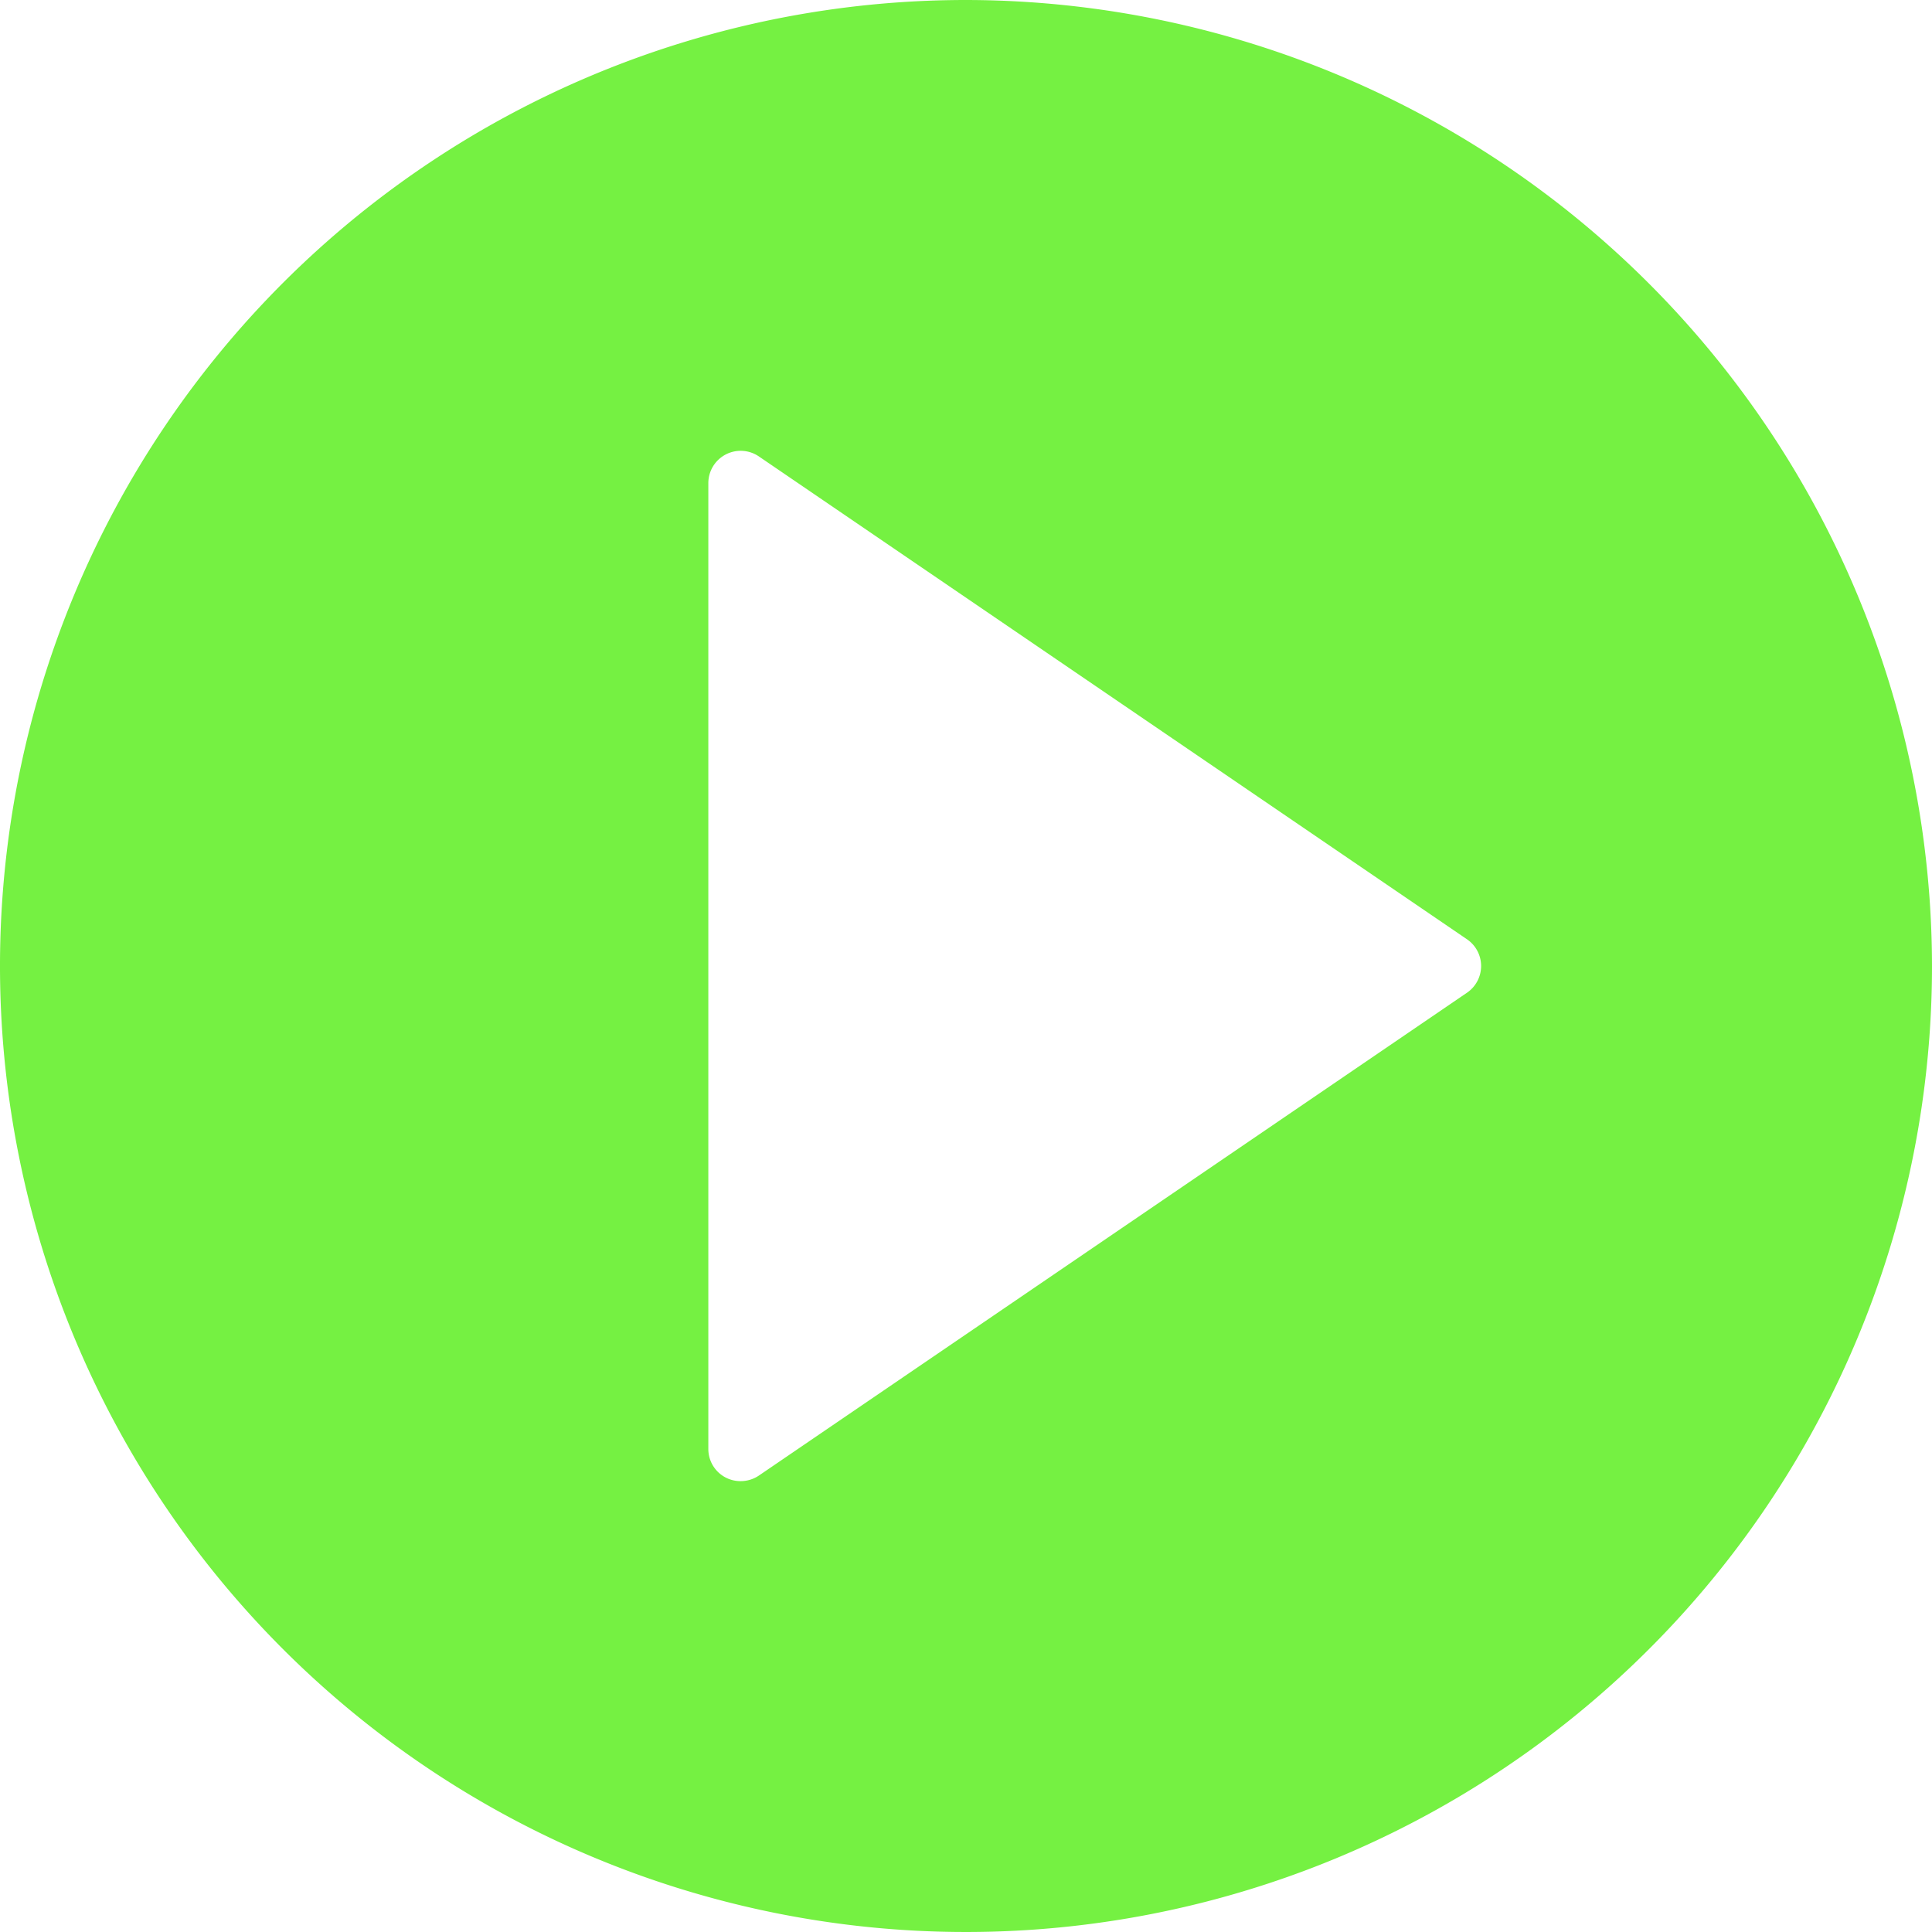 <svg xmlns="http://www.w3.org/2000/svg" width="95" height="95" viewBox="0 0 95 95"><title>playbtn-green</title><g id="圖層_2" data-name="圖層 2"><g id="圖層_1-2" data-name="圖層 1"><path d="M47.5,0A47.5,47.5,0,1,0,95,47.5,47.56,47.56,0,0,0,47.5,0ZM72.14,48.81,37.31,72.56a1.6,1.6,0,0,1-.89.27,1.58,1.58,0,0,1-1.59-1.58V23.75a1.59,1.59,0,0,1,2.48-1.31L72.14,46.19a1.59,1.59,0,0,1,0,2.62Z" style="fill:#75f142"/></g></g></svg>